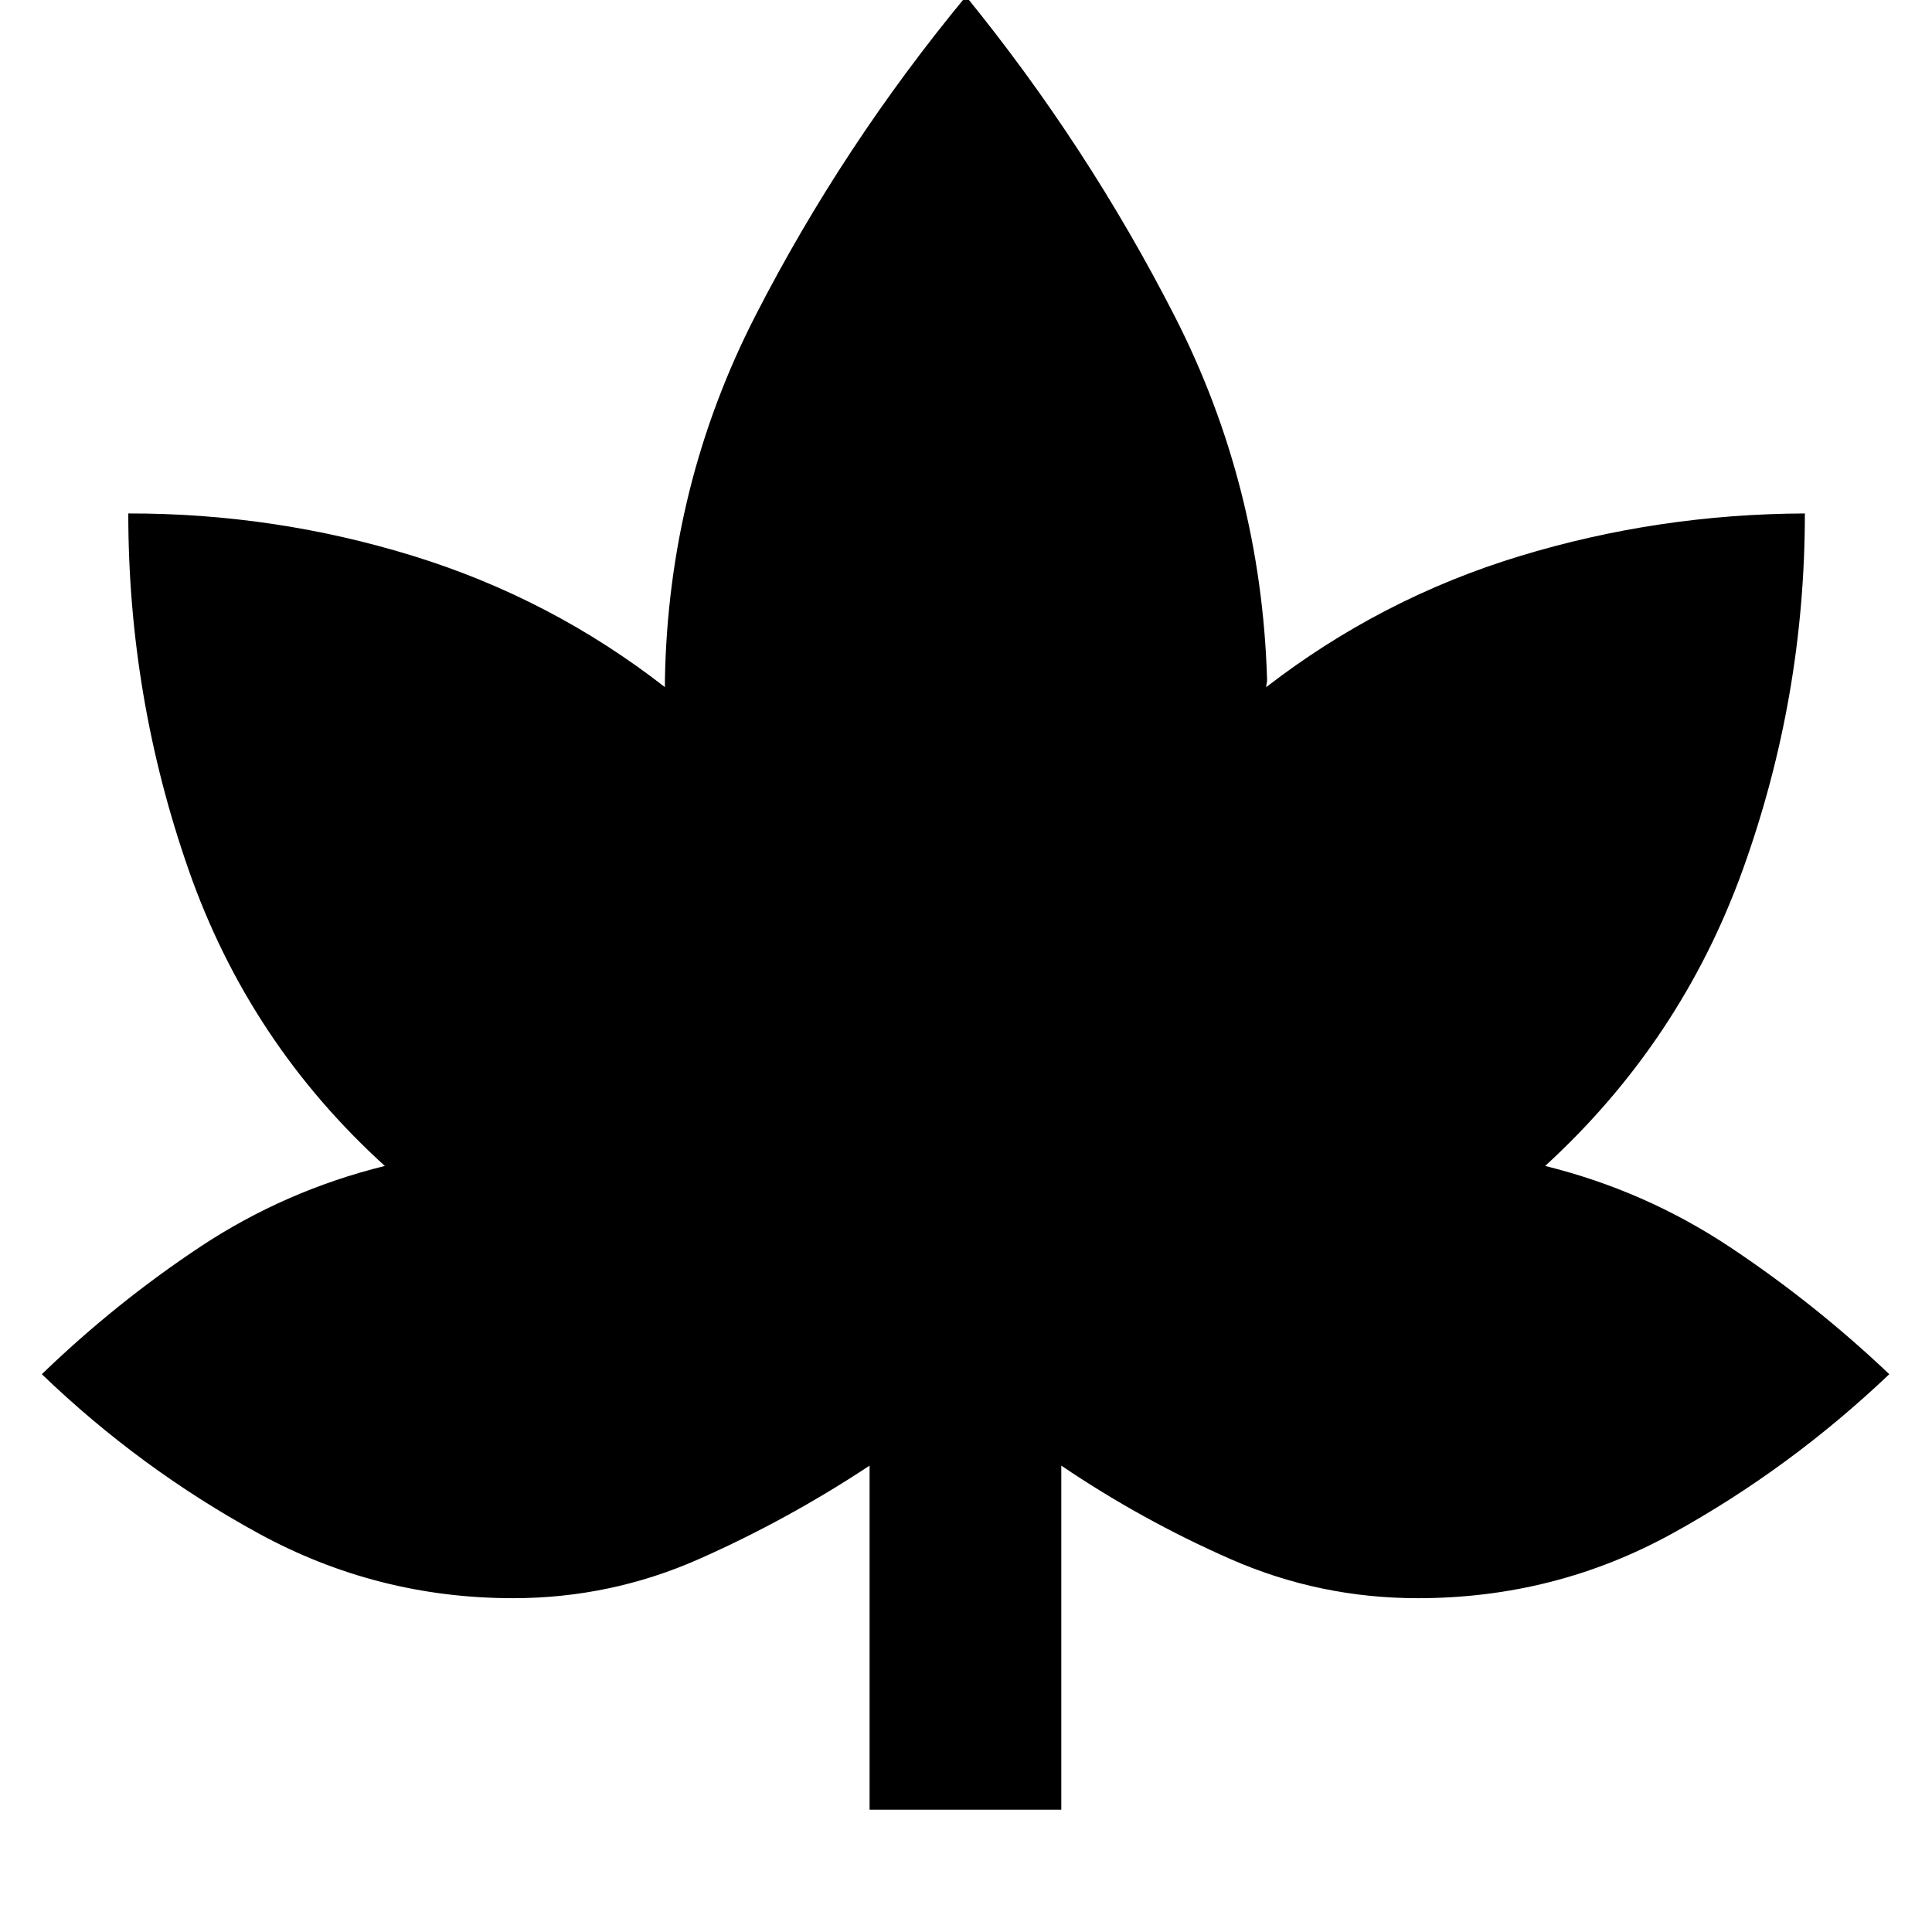 <svg xmlns="http://www.w3.org/2000/svg" height="24" viewBox="0 -960 960 960" width="24"><path d="M432.09-60.78v-170.96q-40.87 27-84.81 46.44-43.93 19.43-92.37 19.43-67.52 0-126.41-32.17-58.89-32.18-107.72-79.13 37-35.7 78.94-63.46 41.93-27.76 91.5-40.02-67.44-61.22-97.46-147.02-30.02-85.81-30.02-177.2Q136.3-705 205-683.85q68.7 21.15 125.39 65.28V-622.04q1.7-96.66 45.02-181.18Q418.74-887.74 480-961.83q60.26 74.09 103.52 158.61 43.26 84.52 46.09 181.18 0 .86-.22 1.73t-.22 1.74Q686.3-662.7 755-683.63q68.7-20.94 141.83-21.24 0 91.39-30.81 176.91-30.8 85.52-98.24 147.31 49.57 12.26 91.79 40.3 42.21 28.05 79.21 63.18-49.39 46.95-107.78 79.13-58.39 32.17-126.48 32.17-48.87 0-93.08-19.43-44.22-19.44-84.09-46.44v170.96h-95.26Z"/></svg>